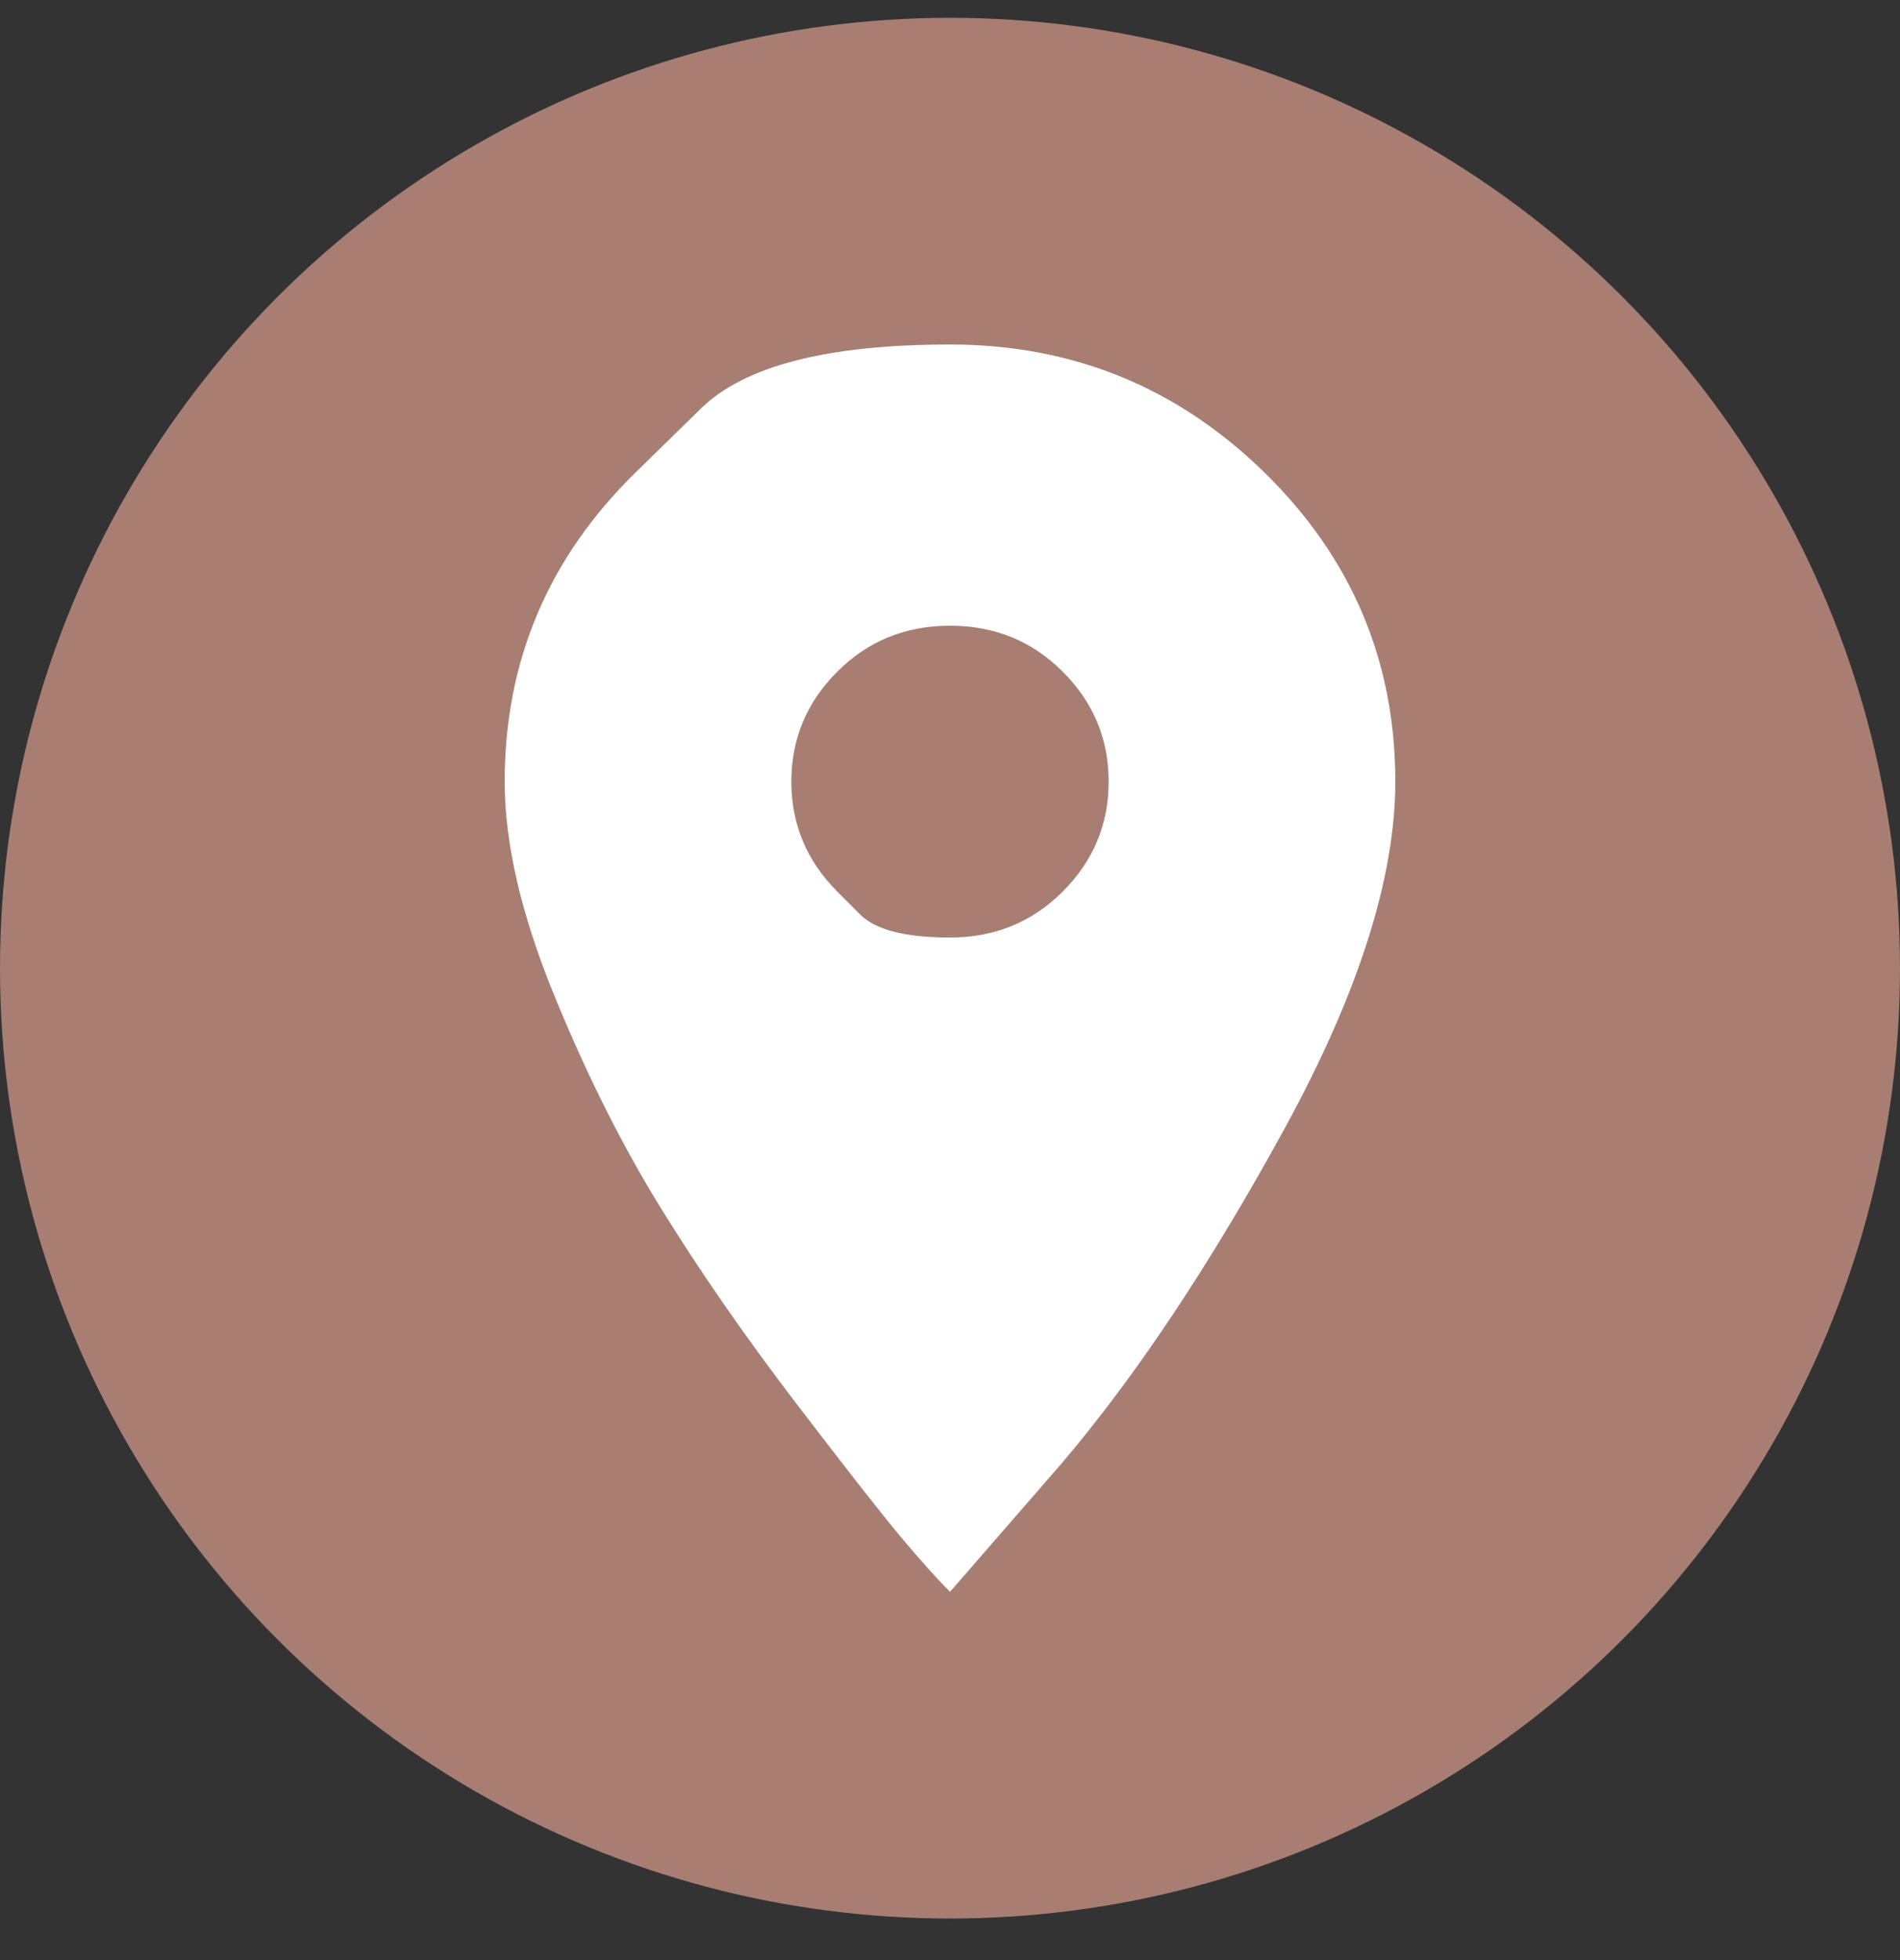 <svg width="32" height="33" viewBox="0 0 32 33" fill="none" xmlns="http://www.w3.org/2000/svg">
<rect x="0" y="0" width="32" height="33" fill="#333333" stroke="none"/>
<circle cx="16" cy="16.3" r="16" fill="#A87E72"/>
<path d="M10.703 7.956C10.703 7.956 11.07 7.597 11.805 6.878C12.539 6.159 13.938 5.8 16 5.8C18.062 5.8 19.828 6.519 21.297 7.956C22.766 9.394 23.5 11.128 23.5 13.159C23.5 14.784 22.875 16.737 21.625 19.019C20.375 21.3 19.125 23.175 17.875 24.644L16 26.8C15.781 26.581 15.508 26.276 15.18 25.886C14.852 25.495 14.258 24.737 13.398 23.612C12.539 22.487 11.781 21.394 11.125 20.331C10.469 19.269 9.867 18.065 9.32 16.722C8.773 15.378 8.5 14.19 8.5 13.159C8.5 11.128 9.234 9.394 10.703 7.956ZM14.102 15.011C14.102 15.011 14.23 15.14 14.488 15.398C14.746 15.655 15.25 15.784 16 15.784C16.75 15.784 17.383 15.526 17.898 15.011C18.414 14.495 18.672 13.878 18.672 13.159C18.672 12.44 18.414 11.823 17.898 11.308C17.383 10.792 16.75 10.534 16 10.534C15.25 10.534 14.617 10.792 14.102 11.308C13.586 11.823 13.328 12.44 13.328 13.159C13.328 13.878 13.586 14.495 14.102 15.011Z" fill="white"/>
</svg>
